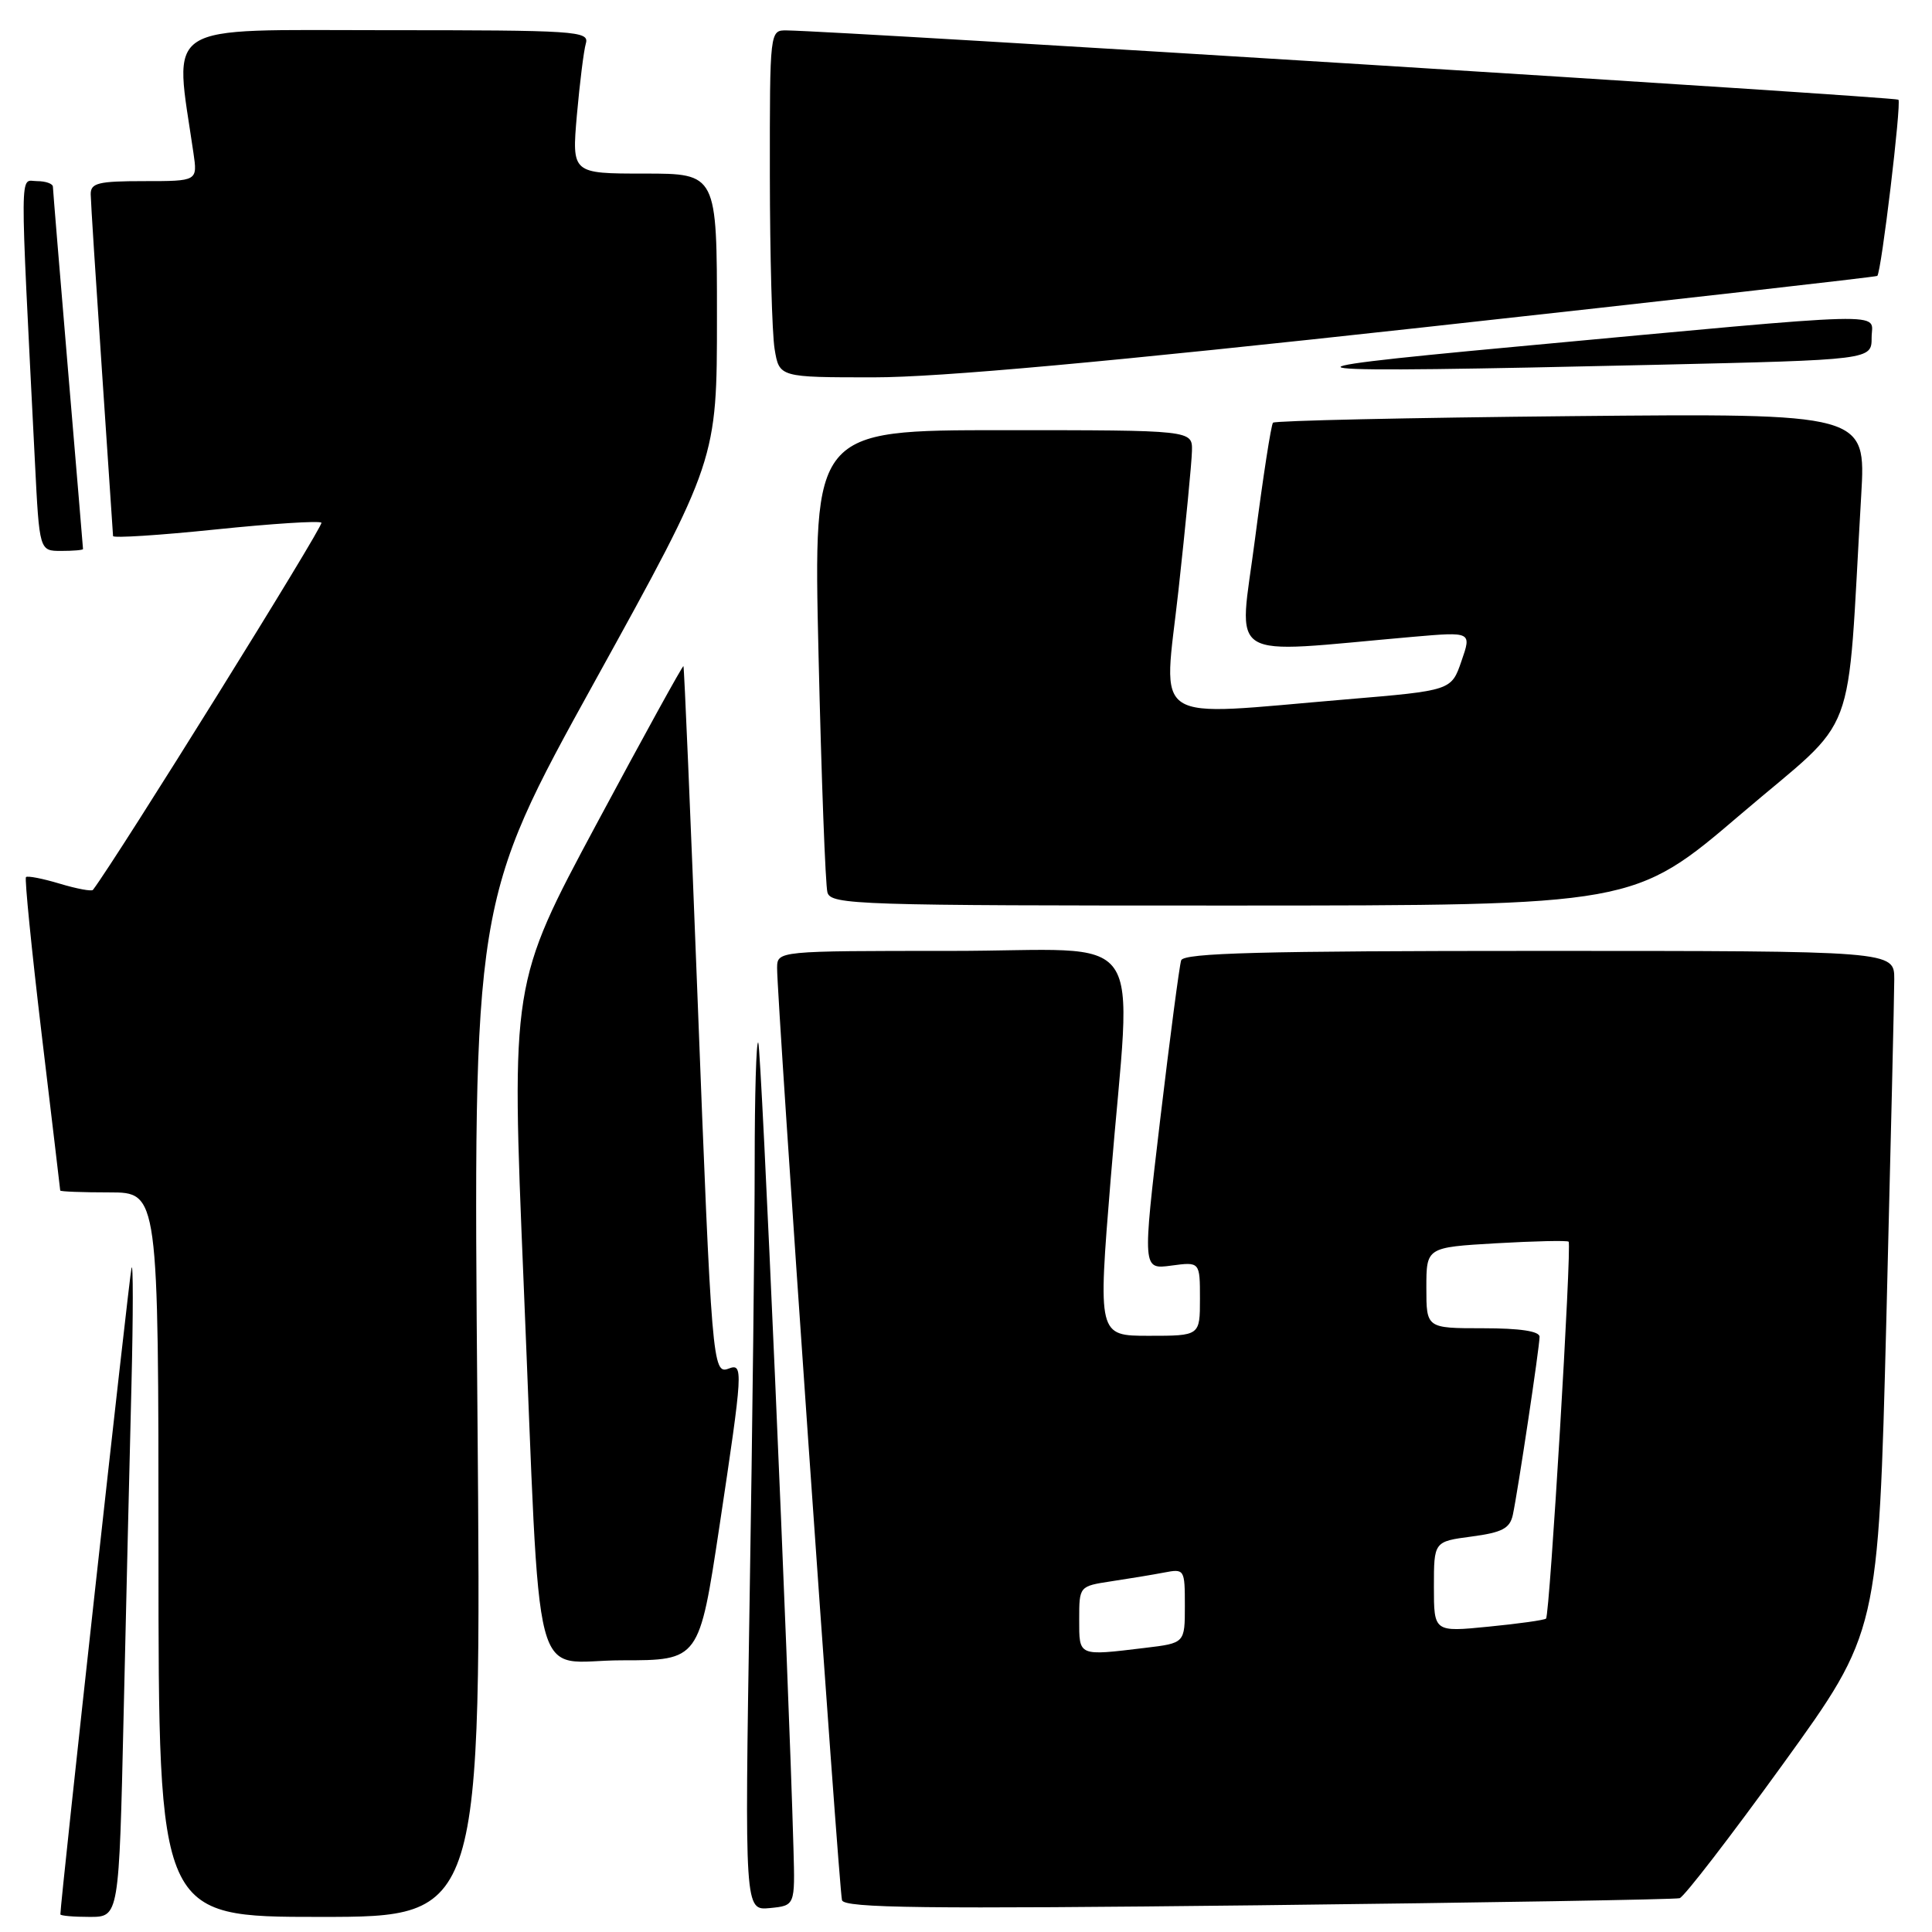 <?xml version="1.0" encoding="UTF-8" standalone="no"?>
<!DOCTYPE svg PUBLIC "-//W3C//DTD SVG 1.1//EN" "http://www.w3.org/Graphics/SVG/1.1/DTD/svg11.dtd" >
<svg xmlns="http://www.w3.org/2000/svg" xmlns:xlink="http://www.w3.org/1999/xlink" version="1.1" viewBox="0 0 256 256">
 <g >
 <path fill="currentColor"
d=" M 16.38 227.25 C 16.72 212.54 17.18 192.85 17.42 183.50 C 17.65 174.15 17.65 167.18 17.43 168.00 C 17.12 169.13 8.00 251.97 8.00 253.66 C 8.00 253.85 9.75 254.00 11.89 254.00 C 15.77 254.00 15.77 254.00 16.38 227.25 Z  M 63.26 186.73 C 62.69 119.47 62.69 119.47 78.85 90.22 C 95.00 60.97 95.00 60.97 95.00 41.98 C 95.00 23.00 95.00 23.00 85.38 23.00 C 75.77 23.00 75.77 23.00 76.44 15.25 C 76.82 10.99 77.35 6.71 77.63 5.75 C 78.10 4.11 76.37 4.00 50.97 4.00 C 21.04 4.00 23.07 2.69 25.63 20.25 C 26.18 24.00 26.18 24.00 19.09 24.00 C 13.00 24.00 12.00 24.25 12.02 25.75 C 12.03 26.71 12.70 37.17 13.50 49.00 C 14.30 60.83 14.97 70.74 14.98 71.03 C 14.99 71.32 21.10 70.93 28.54 70.16 C 35.99 69.39 42.31 68.98 42.59 69.26 C 42.95 69.61 15.55 113.64 12.32 117.91 C 12.15 118.14 10.17 117.77 7.91 117.09 C 5.65 116.41 3.64 116.02 3.44 116.22 C 3.25 116.42 4.18 125.79 5.52 137.04 C 6.87 148.29 7.97 157.61 7.98 157.75 C 7.99 157.89 10.92 158.00 14.50 158.00 C 21.00 158.00 21.00 158.00 21.00 206.00 C 21.00 254.00 21.00 254.00 42.41 254.00 C 63.82 254.00 63.82 254.00 63.26 186.73 Z  M 105.14 245.00 C 104.49 221.44 100.87 138.54 100.47 138.14 C 100.21 137.88 100.00 145.05 100.00 154.08 C 100.00 163.11 99.70 189.10 99.33 211.83 C 98.67 253.15 98.67 253.15 102.01 252.83 C 105.35 252.50 105.35 252.50 105.14 245.00 Z  M 222.56 251.52 C 223.15 251.35 229.31 243.35 236.26 233.74 C 248.89 216.26 248.89 216.26 249.95 174.88 C 250.52 152.12 251.00 131.81 251.00 129.75 C 251.00 126.00 251.00 126.00 203.97 126.00 C 167.24 126.00 156.84 126.27 156.51 127.25 C 156.28 127.94 155.03 137.44 153.73 148.36 C 151.38 168.21 151.38 168.21 155.19 167.70 C 159.00 167.19 159.00 167.19 159.00 172.10 C 159.00 177.00 159.00 177.00 152.24 177.00 C 145.48 177.00 145.48 177.00 147.17 156.25 C 149.94 122.09 152.68 126.00 126.00 126.00 C 103.00 126.00 103.00 126.00 102.97 128.25 C 102.93 132.16 111.16 250.44 111.57 251.79 C 111.89 252.83 122.51 252.96 166.73 252.46 C 196.85 252.11 221.98 251.69 222.56 251.52 Z  M 95.33 202.25 C 98.46 181.45 98.51 180.59 96.54 181.35 C 94.42 182.16 94.30 180.69 92.42 132.00 C 91.50 108.08 90.66 88.40 90.56 88.27 C 90.46 88.14 85.28 97.55 79.05 109.17 C 67.73 130.29 67.73 130.29 69.38 169.90 C 71.73 225.95 70.18 220.00 82.40 220.00 C 92.65 220.00 92.65 220.00 95.33 202.25 Z  M 230.65 107.90 C 246.50 94.36 244.64 99.28 246.62 65.64 C 247.25 54.77 247.25 54.77 208.20 55.14 C 186.72 55.35 168.94 55.74 168.68 56.01 C 168.43 56.28 167.36 63.20 166.30 71.38 C 164.16 88.01 161.88 86.60 187.25 84.38 C 195.00 83.71 195.00 83.71 193.65 87.60 C 192.31 91.50 192.31 91.50 178.40 92.67 C 151.94 94.89 154.15 96.33 156.15 78.25 C 157.10 69.59 157.91 61.26 157.94 59.75 C 158.00 57.00 158.00 57.00 132.89 57.00 C 107.77 57.00 107.77 57.00 108.46 86.75 C 108.84 103.11 109.37 117.29 109.64 118.25 C 110.10 119.89 113.52 120.00 163.32 119.99 C 216.50 119.98 216.50 119.98 230.65 107.90 Z  M 11.00 72.75 C 11.00 72.61 10.10 61.93 9.01 49.00 C 7.92 36.07 7.02 25.16 7.01 24.75 C 7.01 24.34 6.05 24.00 4.90 24.00 C 2.58 24.00 2.60 20.92 4.63 61.25 C 5.22 73.00 5.22 73.00 8.11 73.00 C 9.70 73.00 11.00 72.89 11.00 72.75 Z  M 188.39 43.40 C 221.45 39.77 248.61 36.69 248.75 36.56 C 249.29 36.06 251.97 13.64 251.55 13.21 C 251.17 12.84 111.30 4.12 104.25 4.03 C 102.00 4.00 102.00 4.00 102.01 23.25 C 102.02 33.84 102.30 44.19 102.64 46.25 C 103.26 50.00 103.26 50.00 115.78 50.00 C 124.46 50.00 146.68 47.98 188.39 43.40 Z  M 219.34 48.34 C 248.00 47.68 248.00 47.68 248.00 44.73 C 248.00 41.30 251.97 41.20 200.50 45.97 C 166.17 49.15 168.96 49.50 219.34 48.34 Z  M 143.00 214.59 C 143.00 210.18 143.00 210.18 147.25 209.53 C 149.59 209.18 152.74 208.66 154.25 208.37 C 156.95 207.85 157.00 207.93 157.00 212.78 C 157.00 217.72 157.00 217.72 151.75 218.35 C 142.80 219.43 143.00 219.51 143.00 214.59 Z  M 190.00 210.26 C 190.00 204.26 190.00 204.26 194.99 203.60 C 199.06 203.06 200.07 202.52 200.46 200.72 C 201.13 197.58 204.00 178.49 204.00 177.13 C 204.00 176.39 201.41 176.00 196.50 176.00 C 189.00 176.00 189.00 176.00 189.00 170.64 C 189.00 165.28 189.00 165.28 198.25 164.74 C 203.34 164.45 207.66 164.35 207.85 164.53 C 208.29 164.95 205.35 213.98 204.86 214.47 C 204.66 214.67 201.24 215.15 197.25 215.54 C 190.00 216.26 190.00 216.26 190.00 210.26 Z "/>
</g>
</svg>